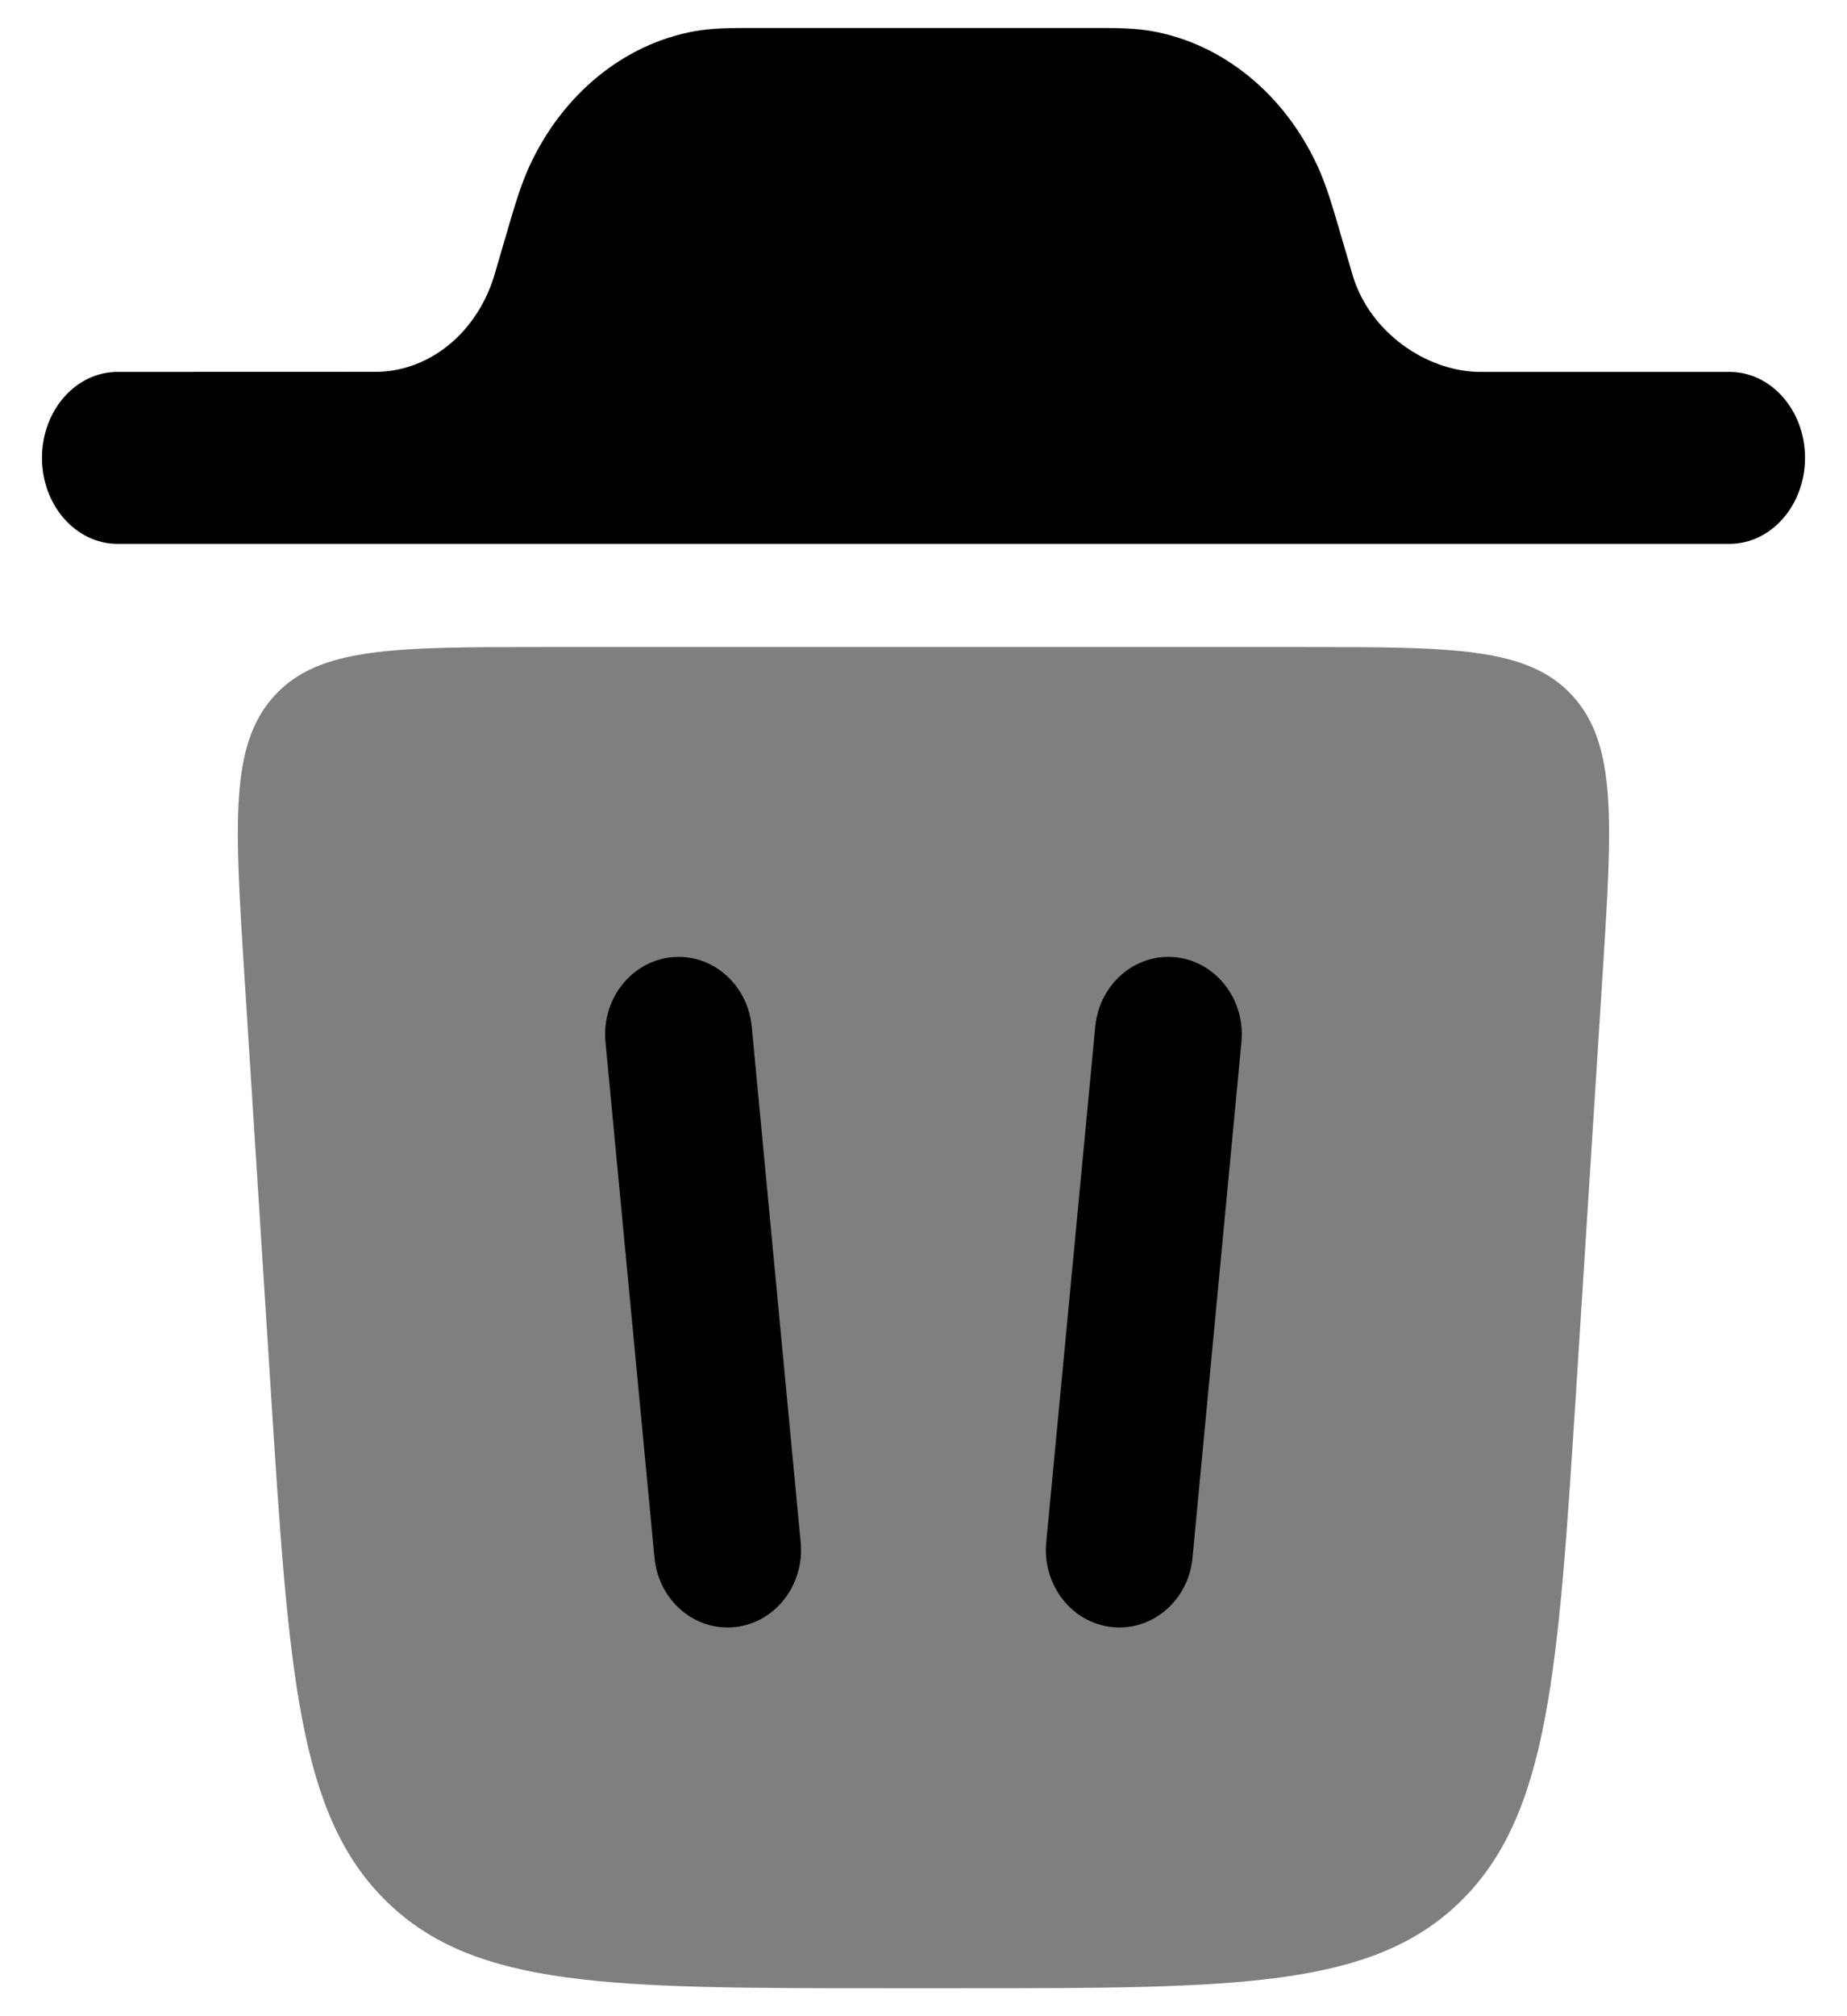 <svg width="22" height="24" viewBox="0 0 22 24" fill="none" xmlns="http://www.w3.org/2000/svg">
<path d="M0.5 5.45C0.5 4.885 0.903 4.427 1.4 4.427L4.508 4.426C5.126 4.408 5.671 3.962 5.881 3.301C5.886 3.284 5.893 3.263 5.915 3.185L6.049 2.728C6.131 2.448 6.203 2.204 6.303 1.985C6.697 1.124 7.428 0.525 8.272 0.372C8.485 0.333 8.712 0.333 8.971 0.333H13.029C13.289 0.333 13.515 0.333 13.729 0.372C14.572 0.525 15.303 1.124 15.697 1.985C15.797 2.204 15.869 2.448 15.951 2.728L16.085 3.185C16.107 3.263 16.114 3.284 16.119 3.301C16.33 3.962 16.982 4.409 17.6 4.427H20.6C21.097 4.427 21.5 4.885 21.5 5.45C21.5 6.015 21.097 6.474 20.6 6.474H1.4C0.903 6.474 0.5 6.015 0.5 5.45Z" fill="currentColor"/>
<path fill-rule="evenodd" clip-rule="evenodd" d="M7.996 11.395C8.477 11.344 8.906 11.714 8.954 12.22L9.537 18.36C9.585 18.866 9.234 19.318 8.753 19.368C8.273 19.419 7.844 19.05 7.796 18.544L7.212 12.403C7.164 11.897 7.515 11.446 7.996 11.395Z" fill="currentColor"/>
<path fill-rule="evenodd" clip-rule="evenodd" d="M14.004 11.395C14.484 11.446 14.835 11.897 14.787 12.403L14.204 18.544C14.156 19.05 13.727 19.419 13.246 19.368C12.765 19.318 12.414 18.866 12.462 18.36L13.046 12.22C13.094 11.714 13.523 11.344 14.004 11.395Z" fill="currentColor"/>
<path opacity="0.5" d="M10.528 23.667H11.472C14.718 23.667 16.341 23.667 17.397 22.633C18.452 21.6 18.56 19.904 18.776 16.513L19.087 11.627C19.204 9.788 19.263 8.868 18.733 8.285C18.204 7.702 17.31 7.702 15.522 7.702H6.478C4.689 7.702 3.795 7.702 3.266 8.285C2.736 8.868 2.795 9.788 2.912 11.627L3.223 16.513C3.439 19.904 3.547 21.6 4.603 22.633C5.658 23.667 7.281 23.667 10.528 23.667Z" fill="currentColor"/>
</svg>
